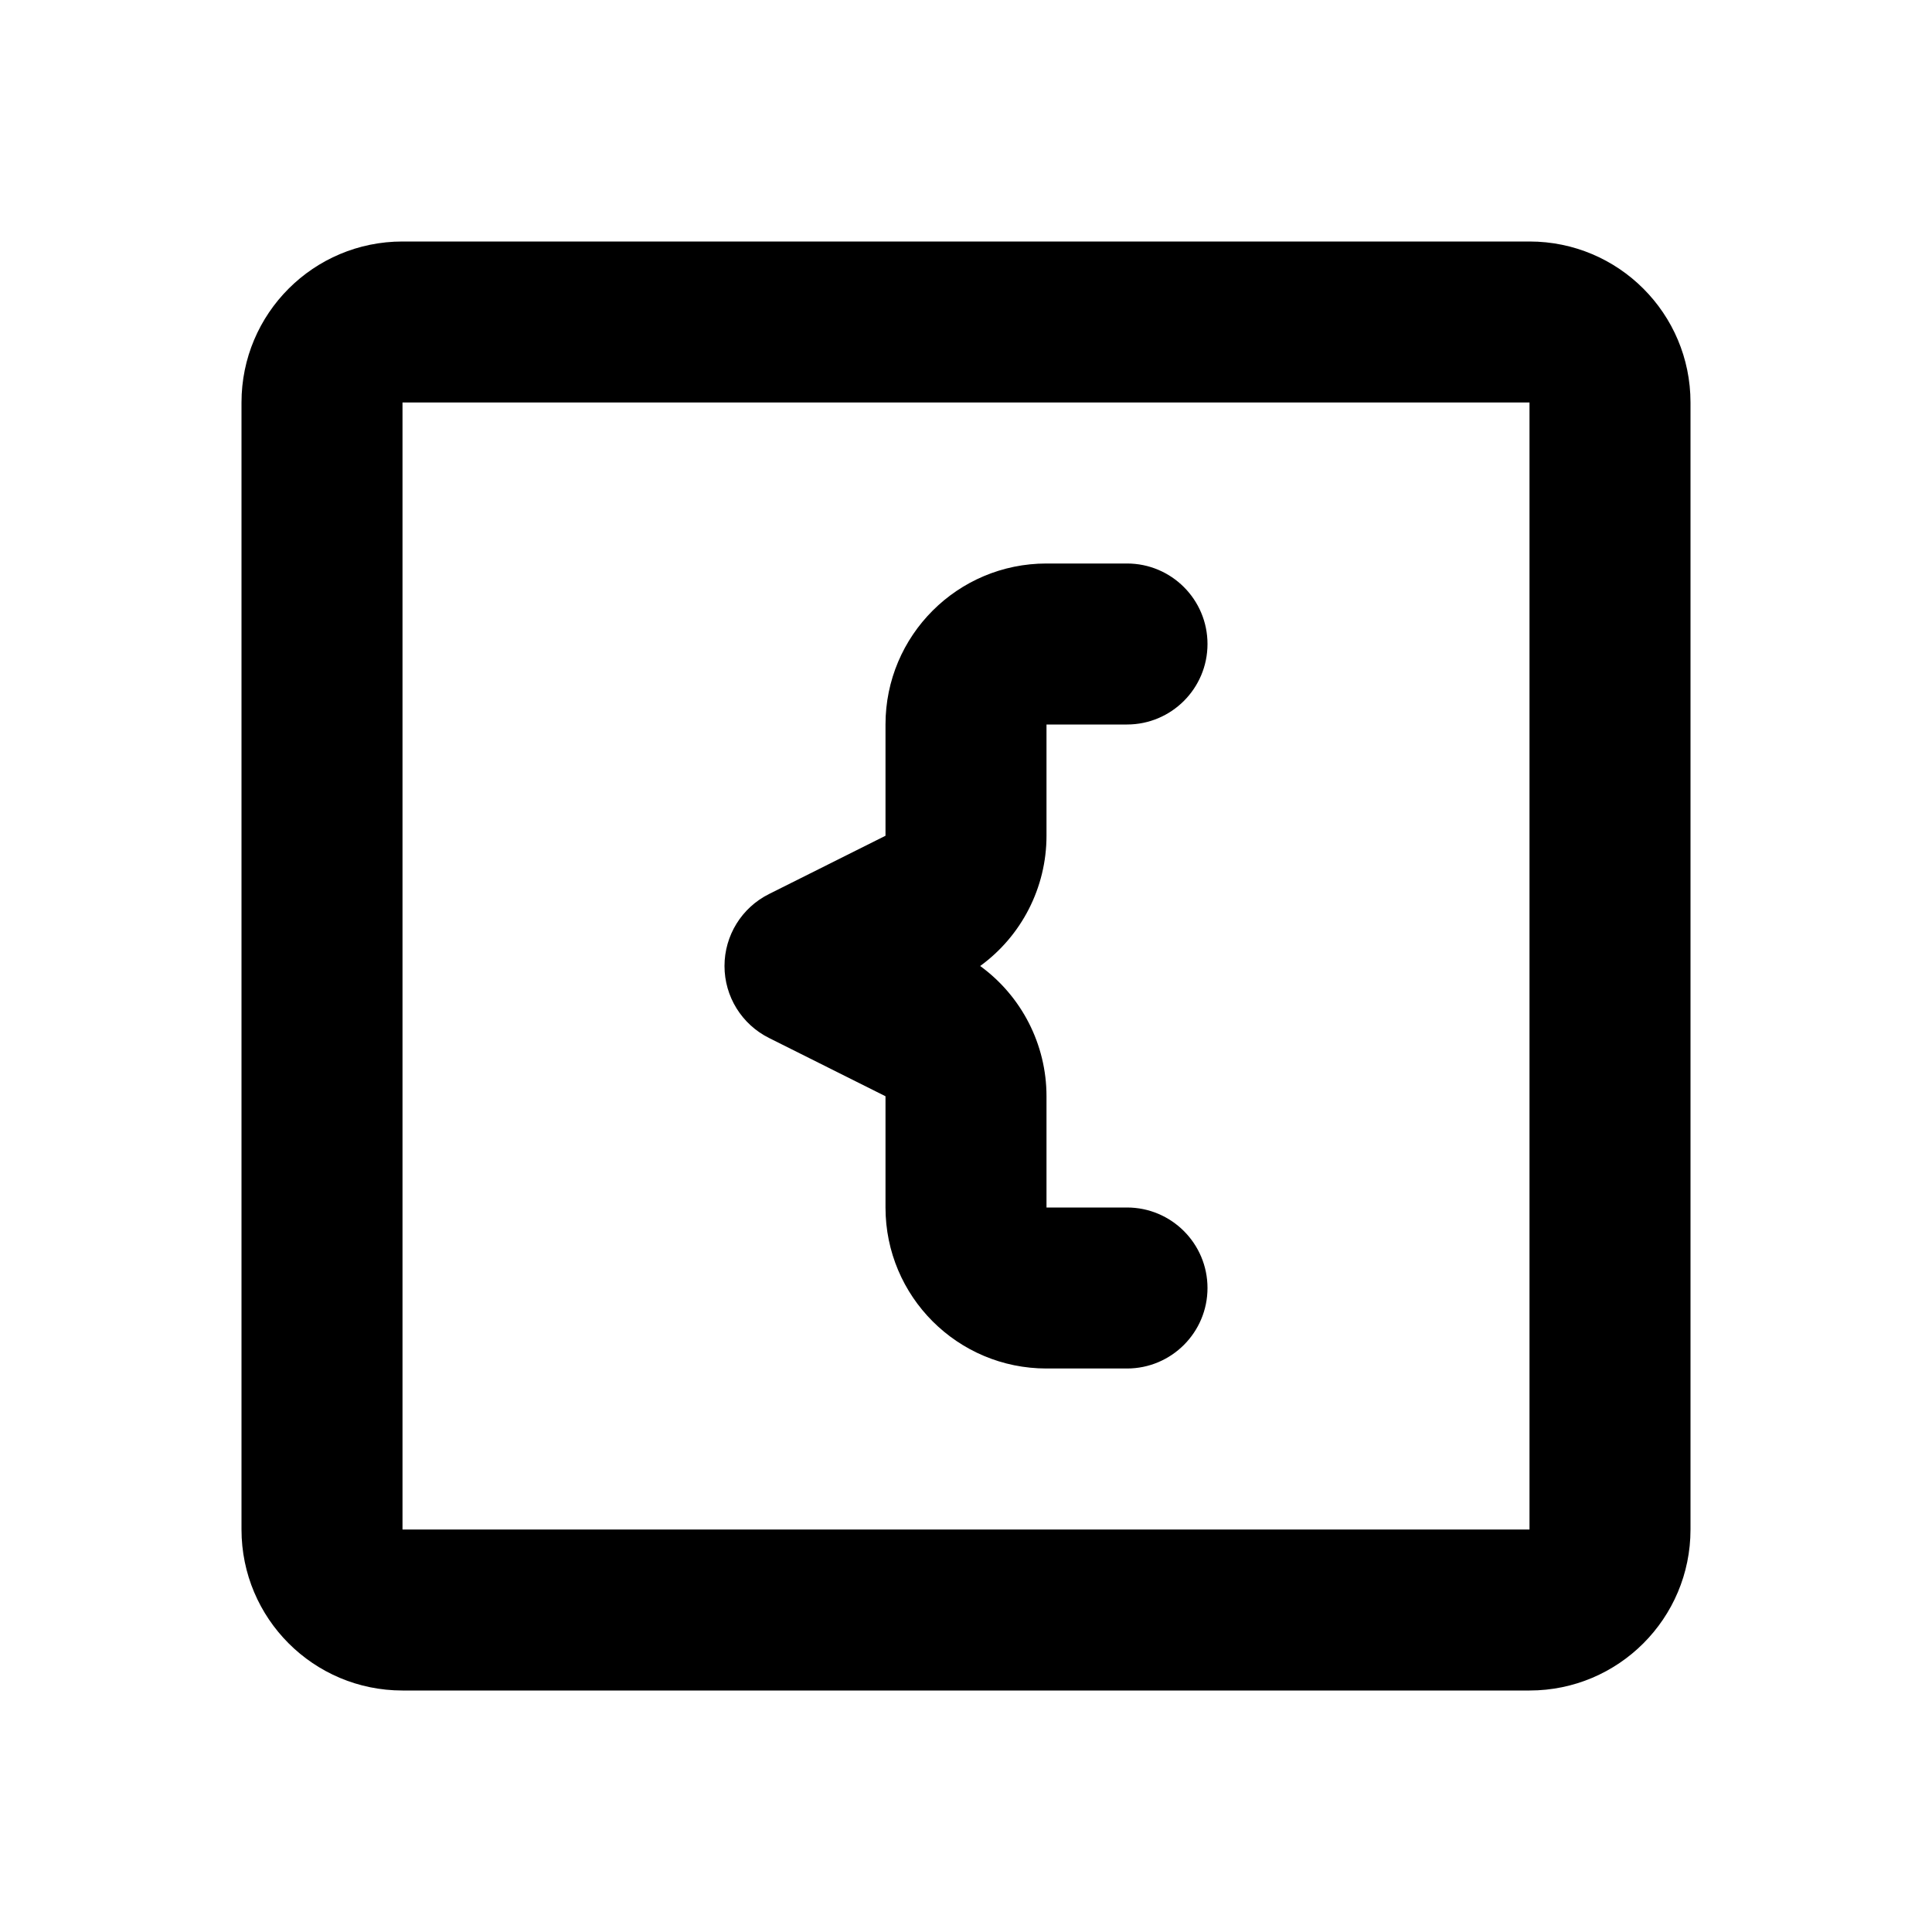 <svg width="24" height="24" viewBox="0 0 24 24" fill="none" xmlns="http://www.w3.org/2000/svg">
<path fill-rule="evenodd" clip-rule="evenodd" d="M5 3C3.895 3 3 3.895 3 5V19C3 20.105 3.895 21 5 21H19C20.105 21 21 20.105 21 19V5C21 3.895 20.105 3 19 3H5ZM5 5H19V19H5V5ZM13 7C11.895 7 11 7.895 11 9V10.382L9.553 11.106C9.214 11.275 9 11.621 9 12C9 12.379 9.214 12.725 9.553 12.894L11 13.618V15C11 16.105 11.895 17 13 17H14C14.552 17 15 16.552 15 16C15 15.448 14.552 15 14 15H13V13.618C13 12.972 12.688 12.372 12.176 12C12.688 11.628 13 11.028 13 10.382V9H14C14.552 9 15 8.552 15 8C15 7.448 14.552 7 14 7H13Z" fill="currentColor"/>
</svg>
